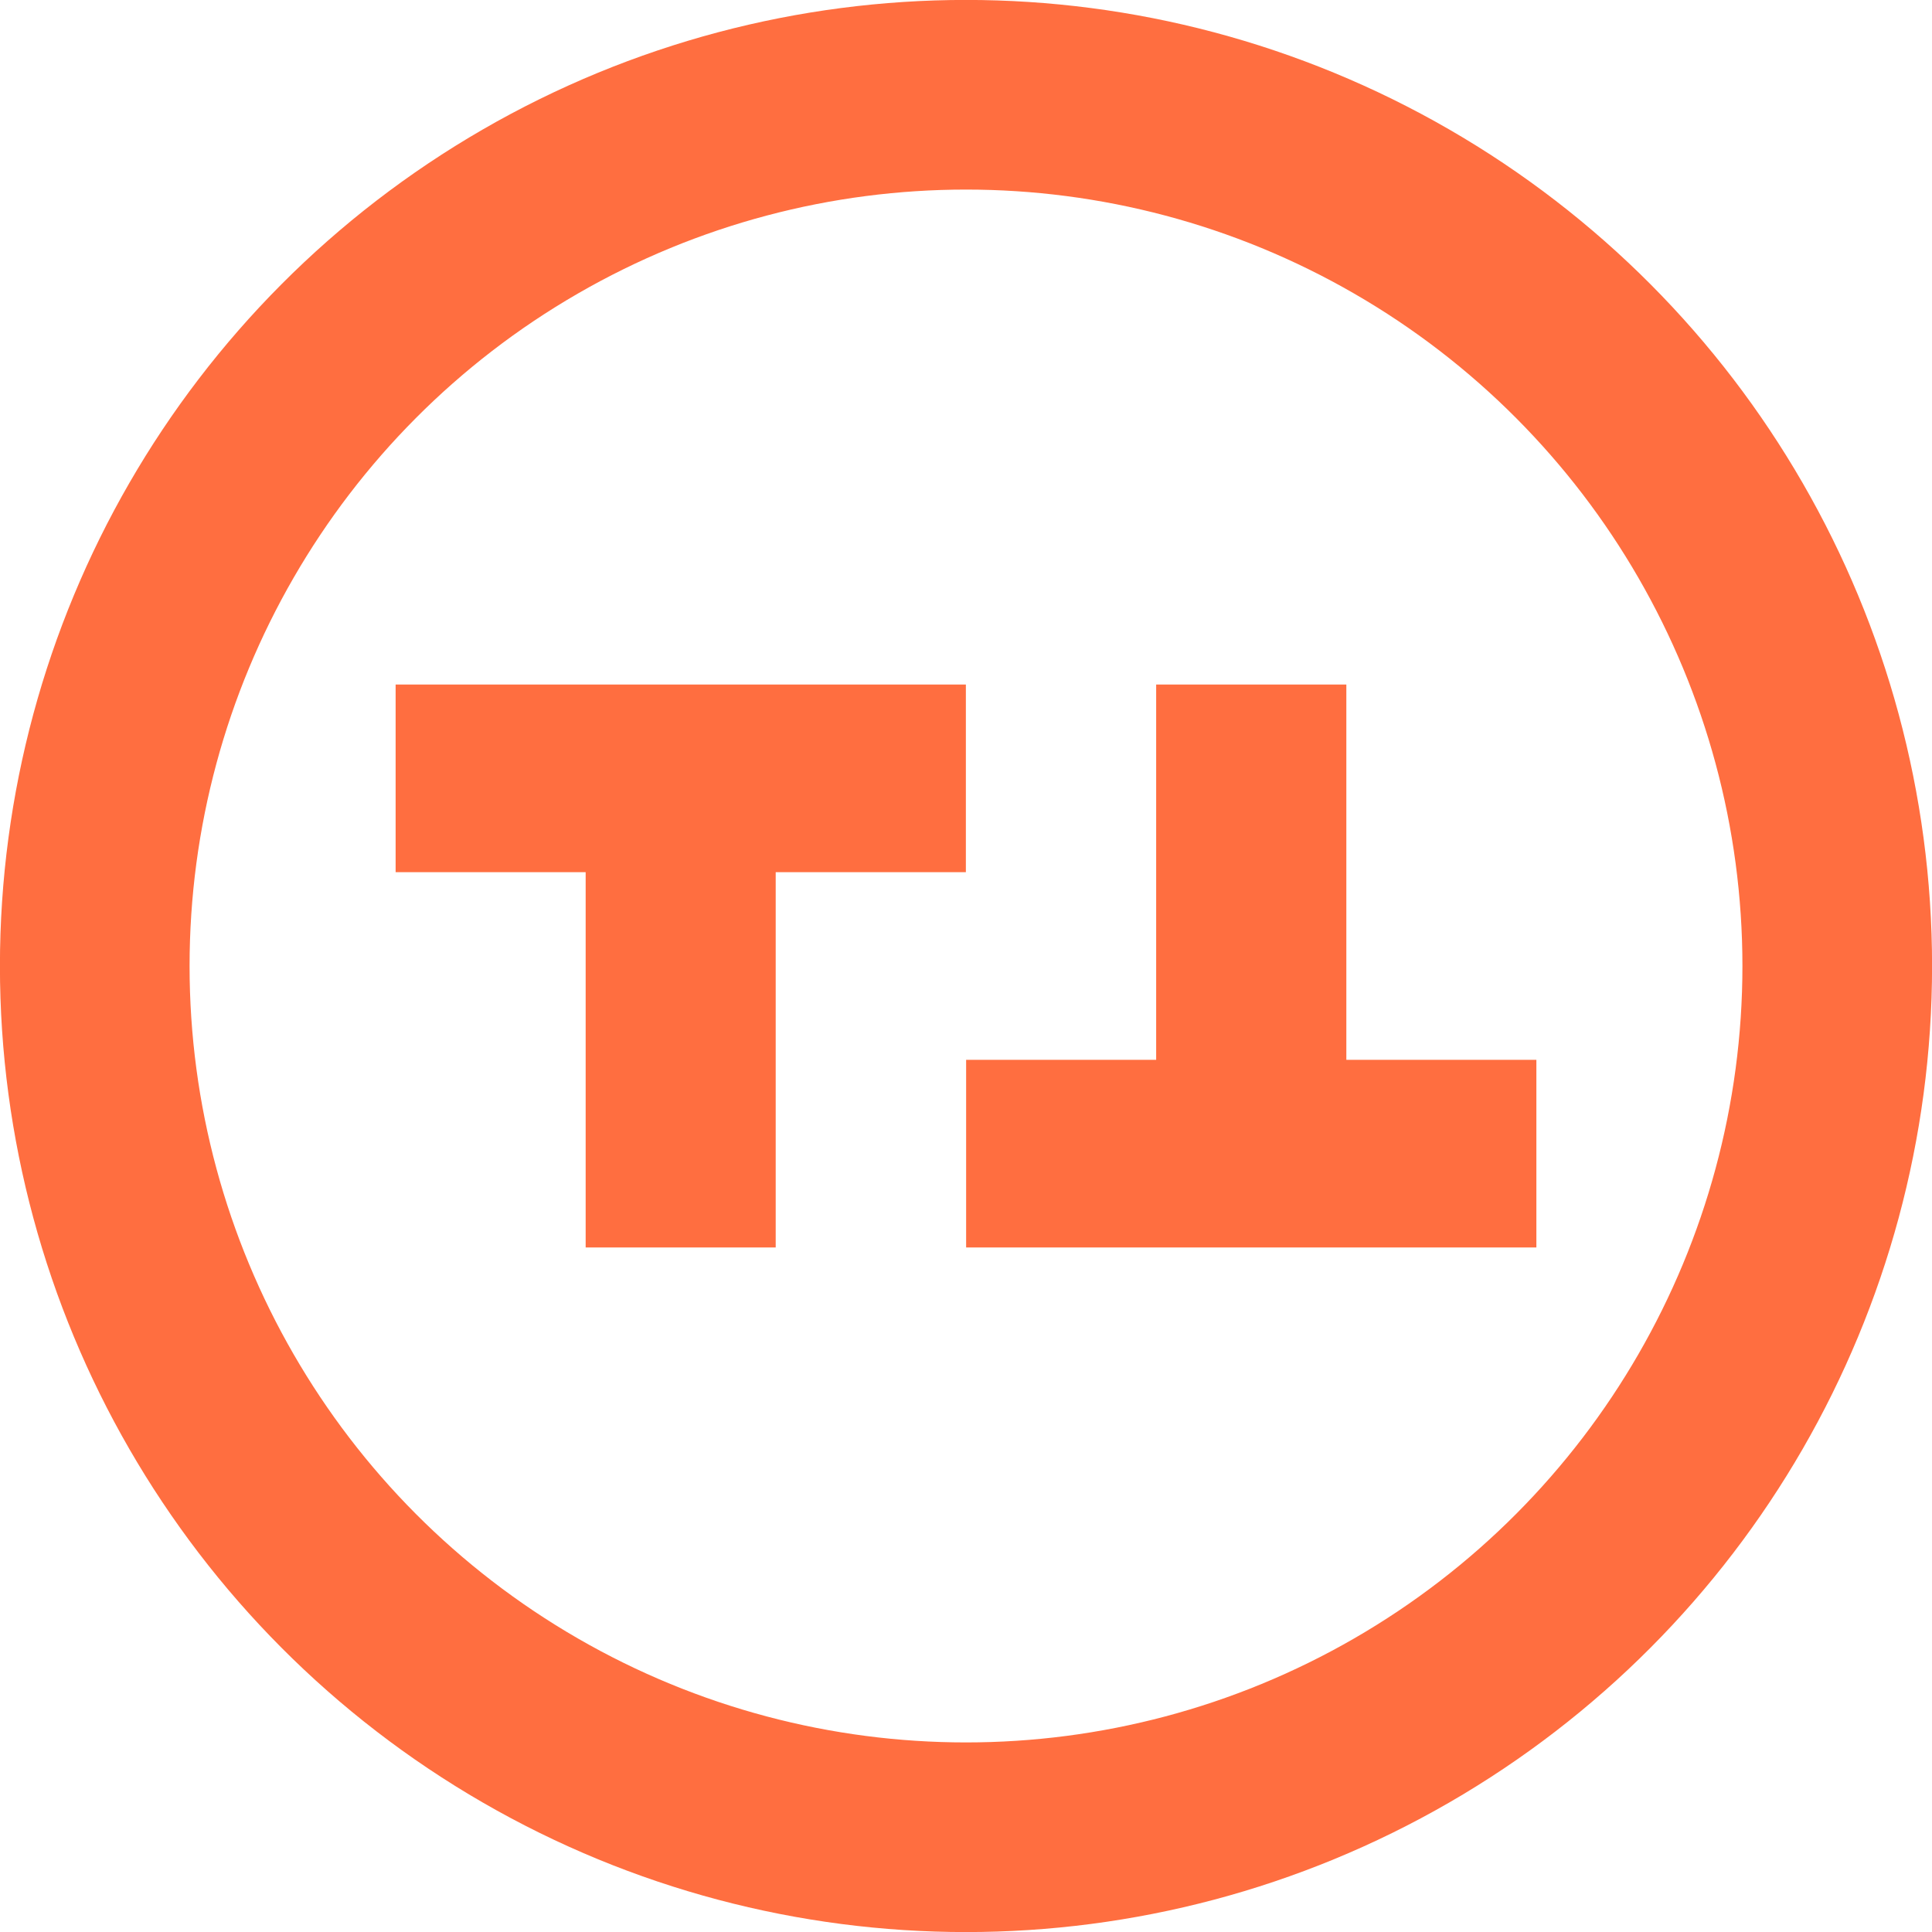 <svg xmlns="http://www.w3.org/2000/svg" xml:space="preserve" width="96px" height="96px" version="1.1" style="shape-rendering:geometricPrecision; text-rendering:geometricPrecision; image-rendering:optimizeQuality; fill-rule:evenodd; clip-rule:evenodd"
viewBox="0 0 145.38 145.38"
 xmlns:xlink="http://www.w3.org/1999/xlink">
 <defs>
  <style type="text/css">
   <![CDATA[
    .str0 {stroke:#FF6E40;stroke-width:14.27;stroke-miterlimit:22.926}
    .fil1 {fill:none}
    .fil0 {fill:#FF6E40}
   ]]>
  </style>
 </defs>
 <g id="Layer_x0020_1">
  <g id="_1613575318656">
   <polygon class="fil0" points="58.37,93.87 44.07,93.87 44.07,65.63 29.77,65.63 29.77,51.51 72.68,51.51 72.68,65.63 58.37,65.63 "/>
   <polygon class="fil0" points="115.61,93.87 72.7,93.87 72.7,79.75 87,79.75 87,51.51 101.31,51.51 101.31,79.75 115.61,79.75 "/>
   <animateTransform attributeType="xml"
      attributeName="transform"
      type="rotate"
      from="0 73 73"
      to="360 73 73"
      dur="1s"
      repeatCount="indefinite"/>
  </g>
  <circle class="fil1 str0" cx="72.69" cy="72.69" r="65.56"/>
 </g>
</svg>
